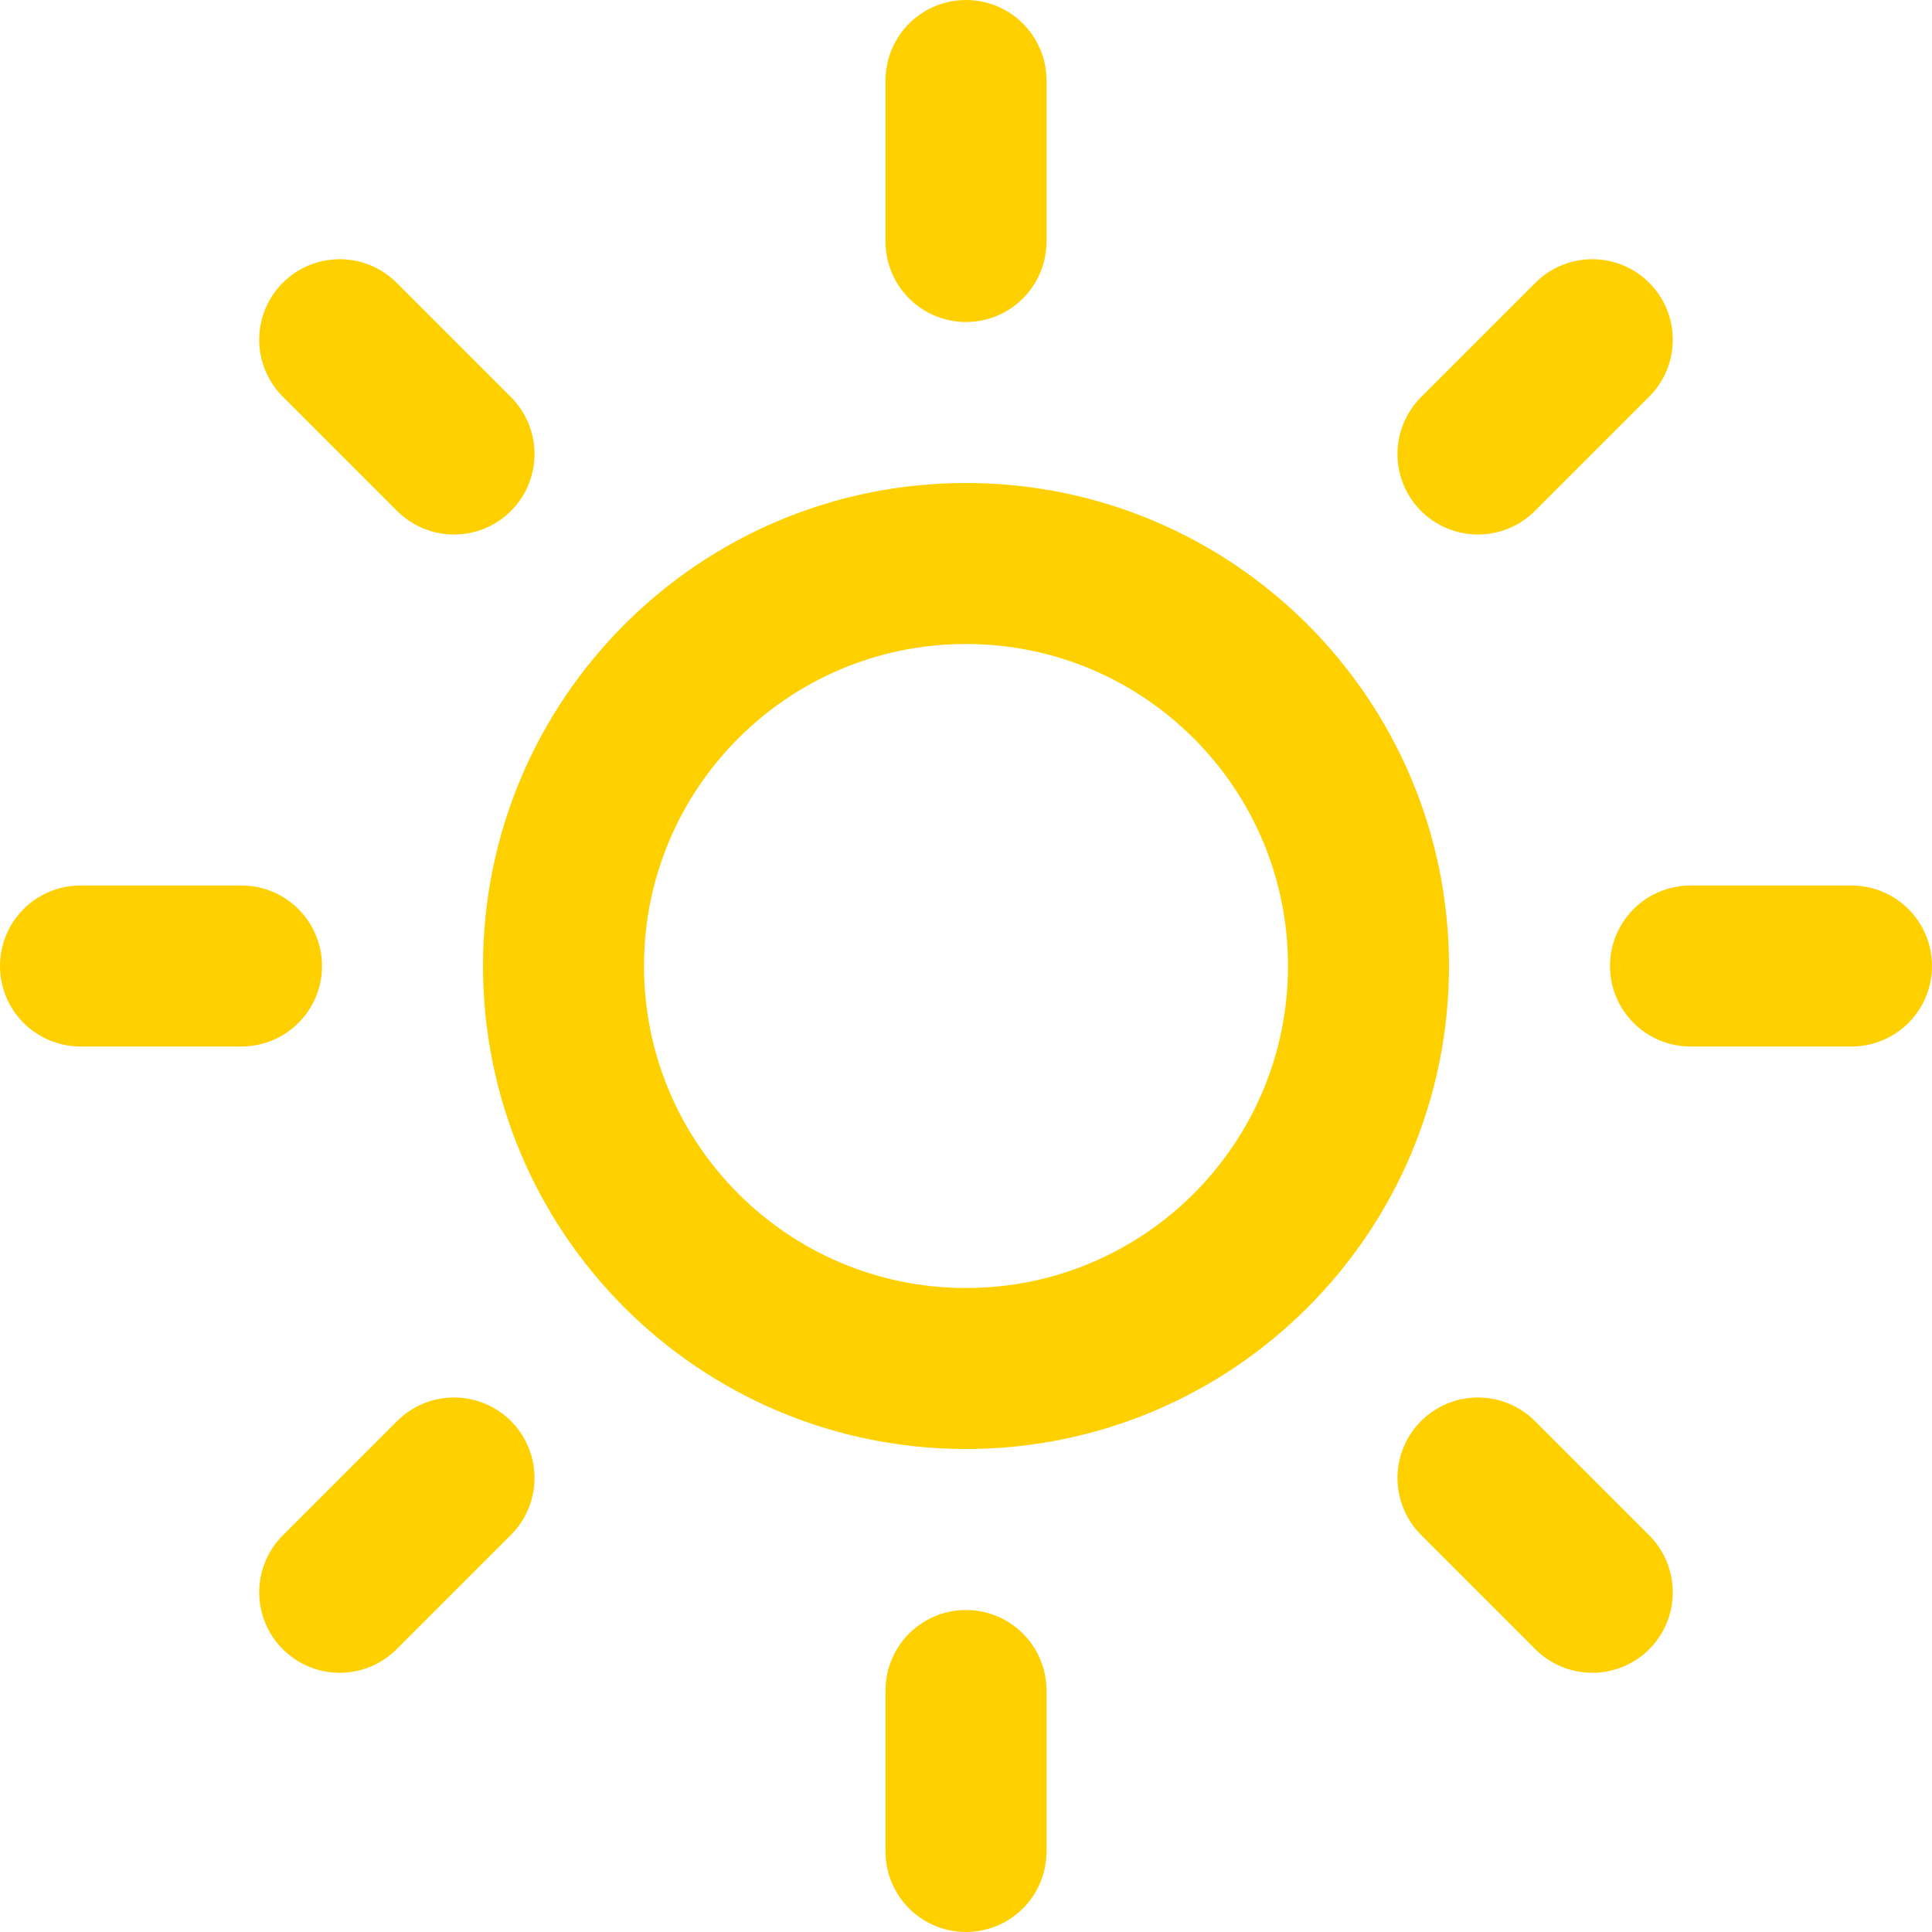 <svg width="48" height="48" viewBox="0 0 48 48" fill="none" xmlns="http://www.w3.org/2000/svg">
<g clip-path="url(#clip0_11_16)">
<path d="M24 2V6M24 42V46M8.44 8.44L11.28 11.28M36.72 36.72L39.56 39.56M2 24H6M42 24H46M8.44 39.56L11.28 36.72M36.72 11.28L39.56 8.44M34 24C34 29.523 29.523 34 24 34C18.477 34 14 29.523 14 24C14 18.477 18.477 14 24 14C29.523 14 34 18.477 34 24Z" stroke="#ffd000" stroke-width="4" stroke-linecap="round" stroke-linejoin="round"/>
</g>
<defs>
<clipPath id="clip0_11_16">
<rect width="48" height="48" fill="white"/>
</clipPath>
</defs>
</svg>

